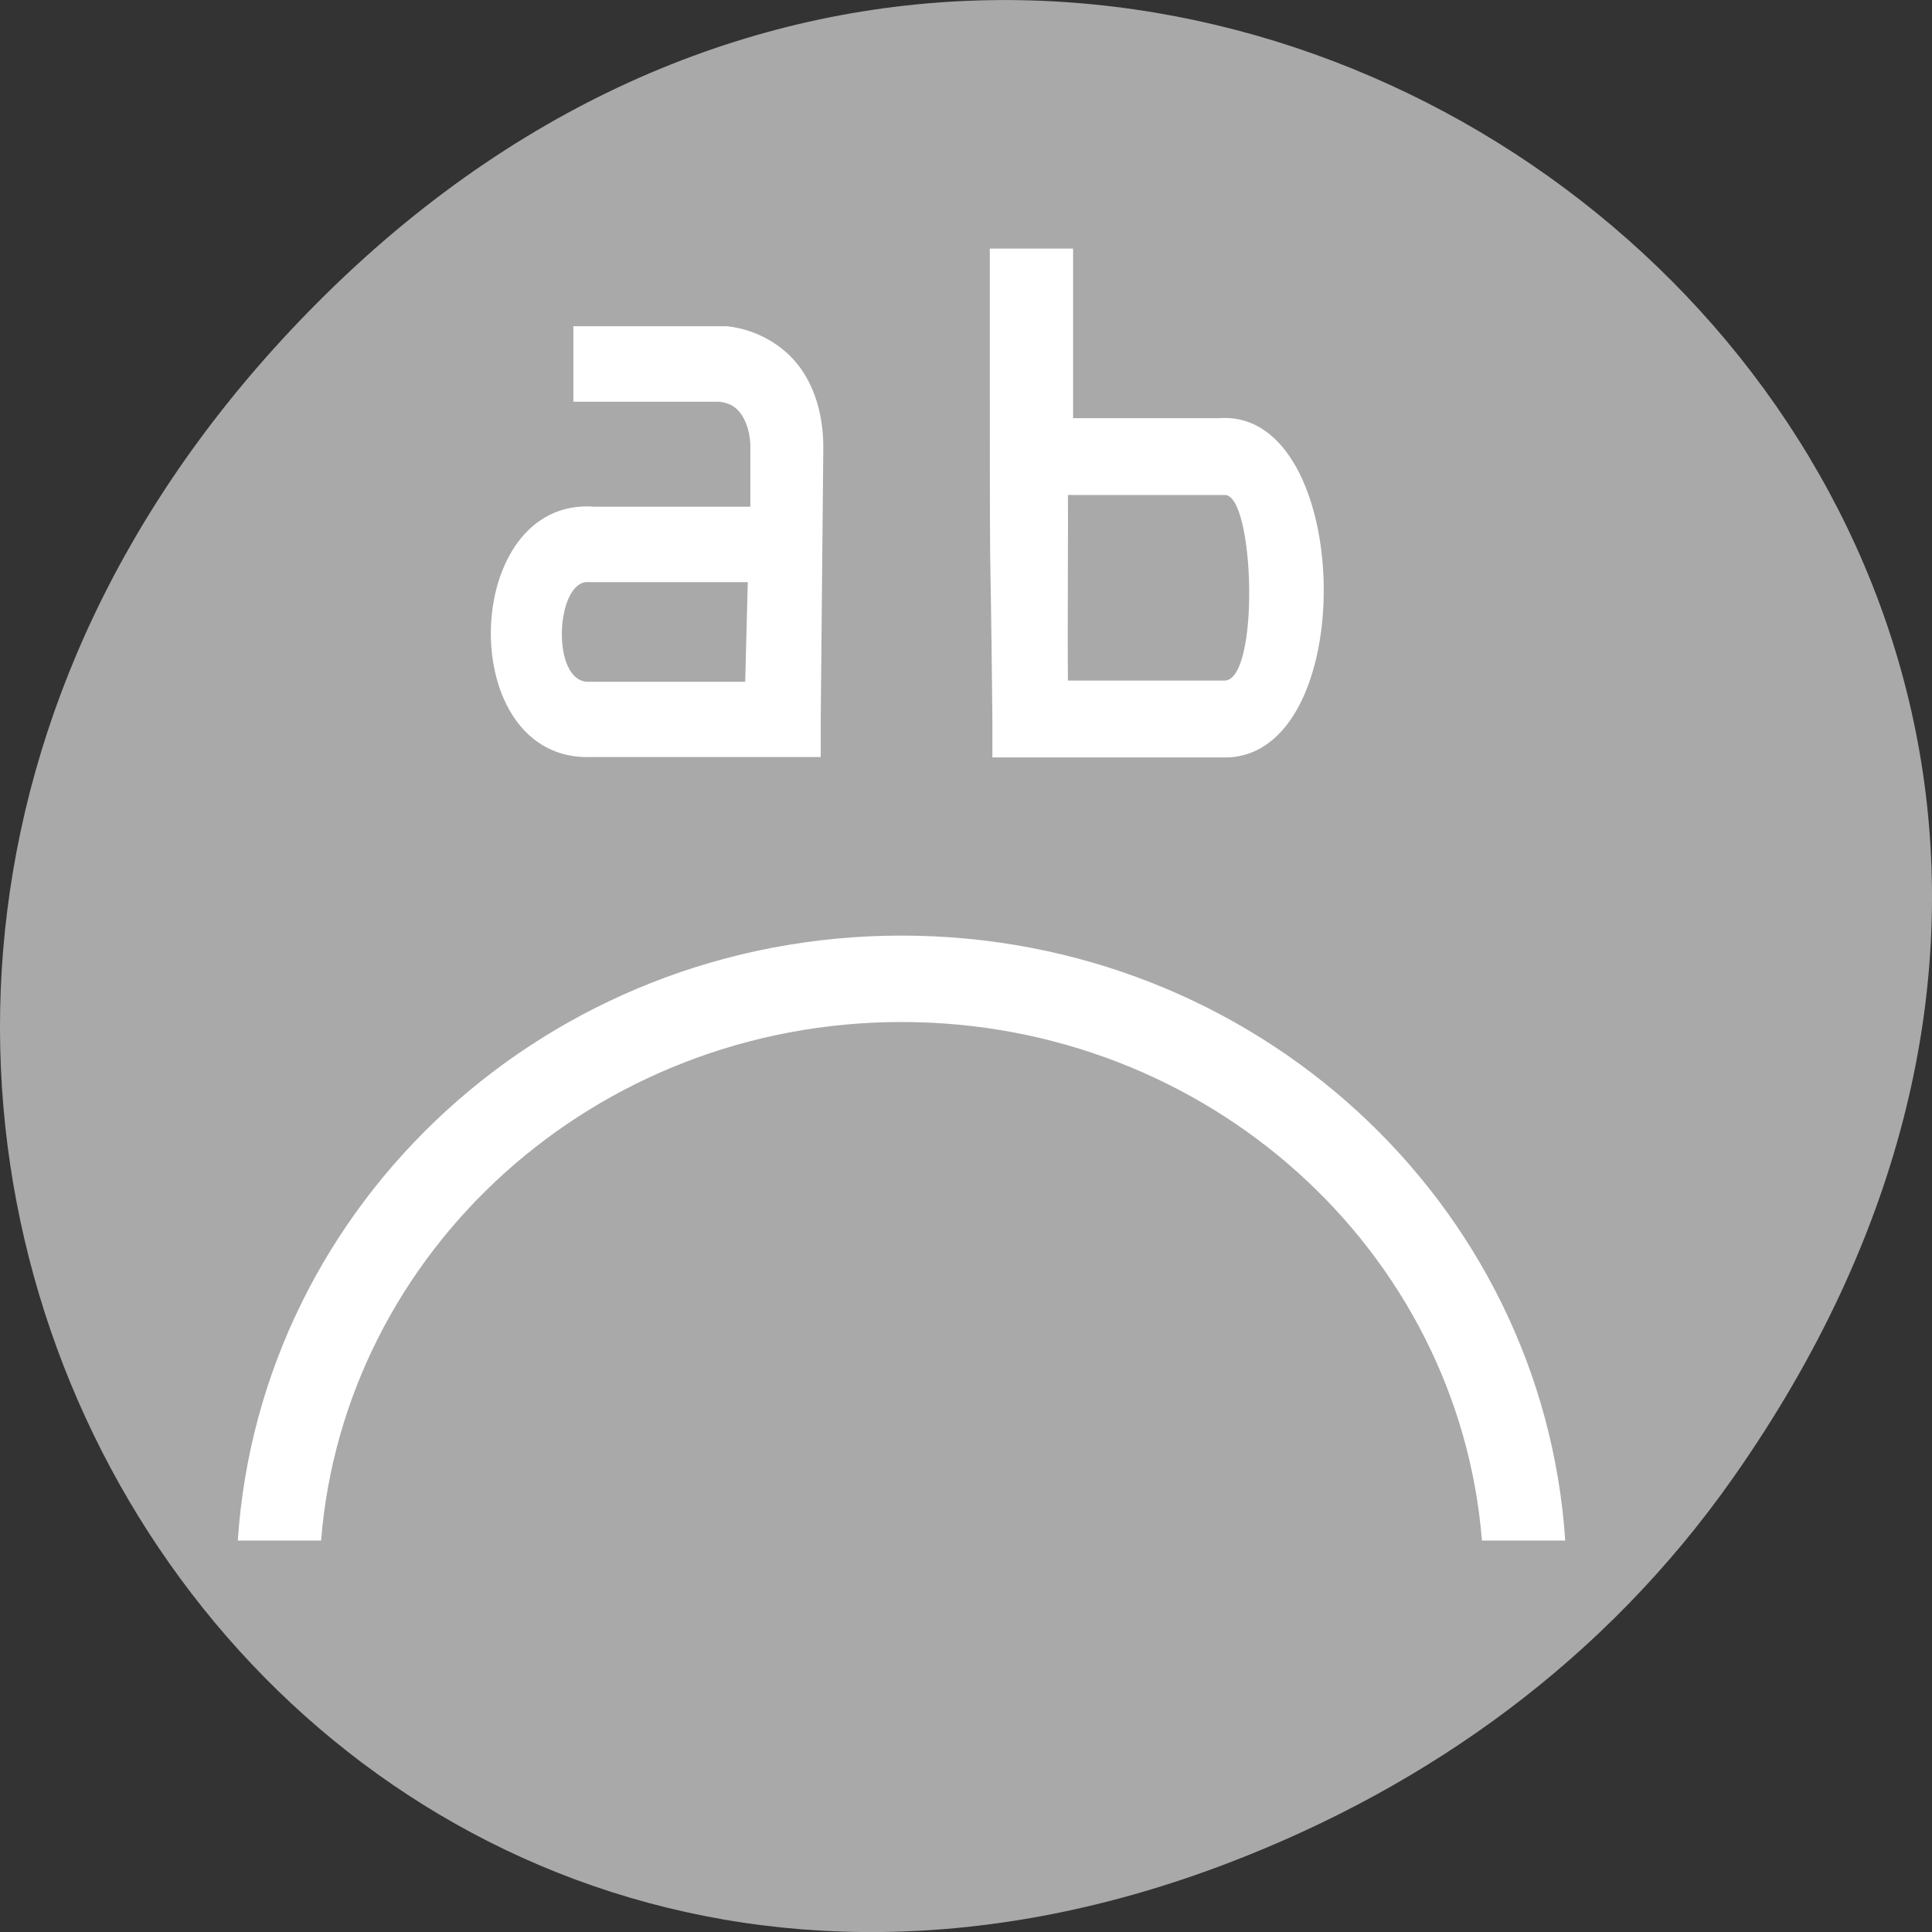 <svg xmlns="http://www.w3.org/2000/svg" viewBox="0 0 256 256"><rect x="0" y="0" width="256" height="256" fill="#333333" stroke="none"/><defs><clipPath><path d="m 148 97 h 77.63 v 24 h -77.62"/></clipPath><clipPath><path d="m 27.707 56.824 h 82.29 v 139.69 h -82.29"/></clipPath><clipPath><path d="m 74 56.824 h 129 v 139.69 h -129"/></clipPath><clipPath><rect x="6" y="6" width="84" height="80" rx="6" style="fill:#fff"/></clipPath><clipPath><rect x="6" y="6" width="84" height="80" rx="6" style="fill:#fff"/></clipPath><clipPath><path d="m 171 132 h 54.625 v 24 h -54.625"/></clipPath></defs><g transform="translate(0 -796.36)"><path d="m 229.63 992.2 c 92.05 -130.93 -77.948 -263.6 -186.39 -156.91 -102.17 100.51 -7.449 256.68 119.69 207.86 26.526 -10.185 49.802 -26.914 66.7 -50.948 z" style="fill:#a9a9a9;color:#000"/><g transform="matrix(11.036 0 0 11.451 -2120.19 -5680.14)" id="0" style="fill:#fff"><path d="m 204 568.46 c 0 5.02 0.001 2.559 0.031 5.459 v 0.429 h 0.469 h 2.281 c 1.681 0.067 1.605 -4.048 -0.031 -3.925 -0.012 0.001 -0.019 -0.001 -0.031 0 h -1.719 v -1.963 h -1 z m 0.938 2.852 h 1.813 h 0.031 h 0.031 c 0.368 -0.038 0.435 2.164 0 2.147 h -0.031 h -1.844 c -0.006 -0.467 0.004 -2 0 -2.147 z"/><path d="m 199 569.36 v 0.872 h 1.75 c 0.127 0.013 0.197 0.061 0.25 0.125 0.049 0.059 0.118 0.186 0.125 0.374 0 0.014 0 0.016 0 0.031 v 0.685 h -1.844 h -0.031 c -1.611 -0.117 -1.687 2.962 -0.031 2.897 h 2.313 h 0.438 v -0.436 l 0.031 -3.147 c 0 -0.369 -0.102 -0.714 -0.313 -0.966 -0.21 -0.252 -0.529 -0.404 -0.844 -0.436 h -0.031 h -1.813 z m 0.188 2.96 h 0.031 h 0.031 h 1.844 l -0.031 1.153 h -1.844 h -0.031 c -0.468 0.018 -0.401 -1.193 0 -1.153 z"/><path d="m 202.94 576.41 c -4.241 0 -7.698 3.088 -7.969 7 h 1 c 0.279 -3.352 3.287 -6 6.969 -6 3.682 0 6.689 2.648 6.969 6 h 1 c -0.271 -3.912 -3.727 -7 -7.969 -7 z"/></g></g></svg>